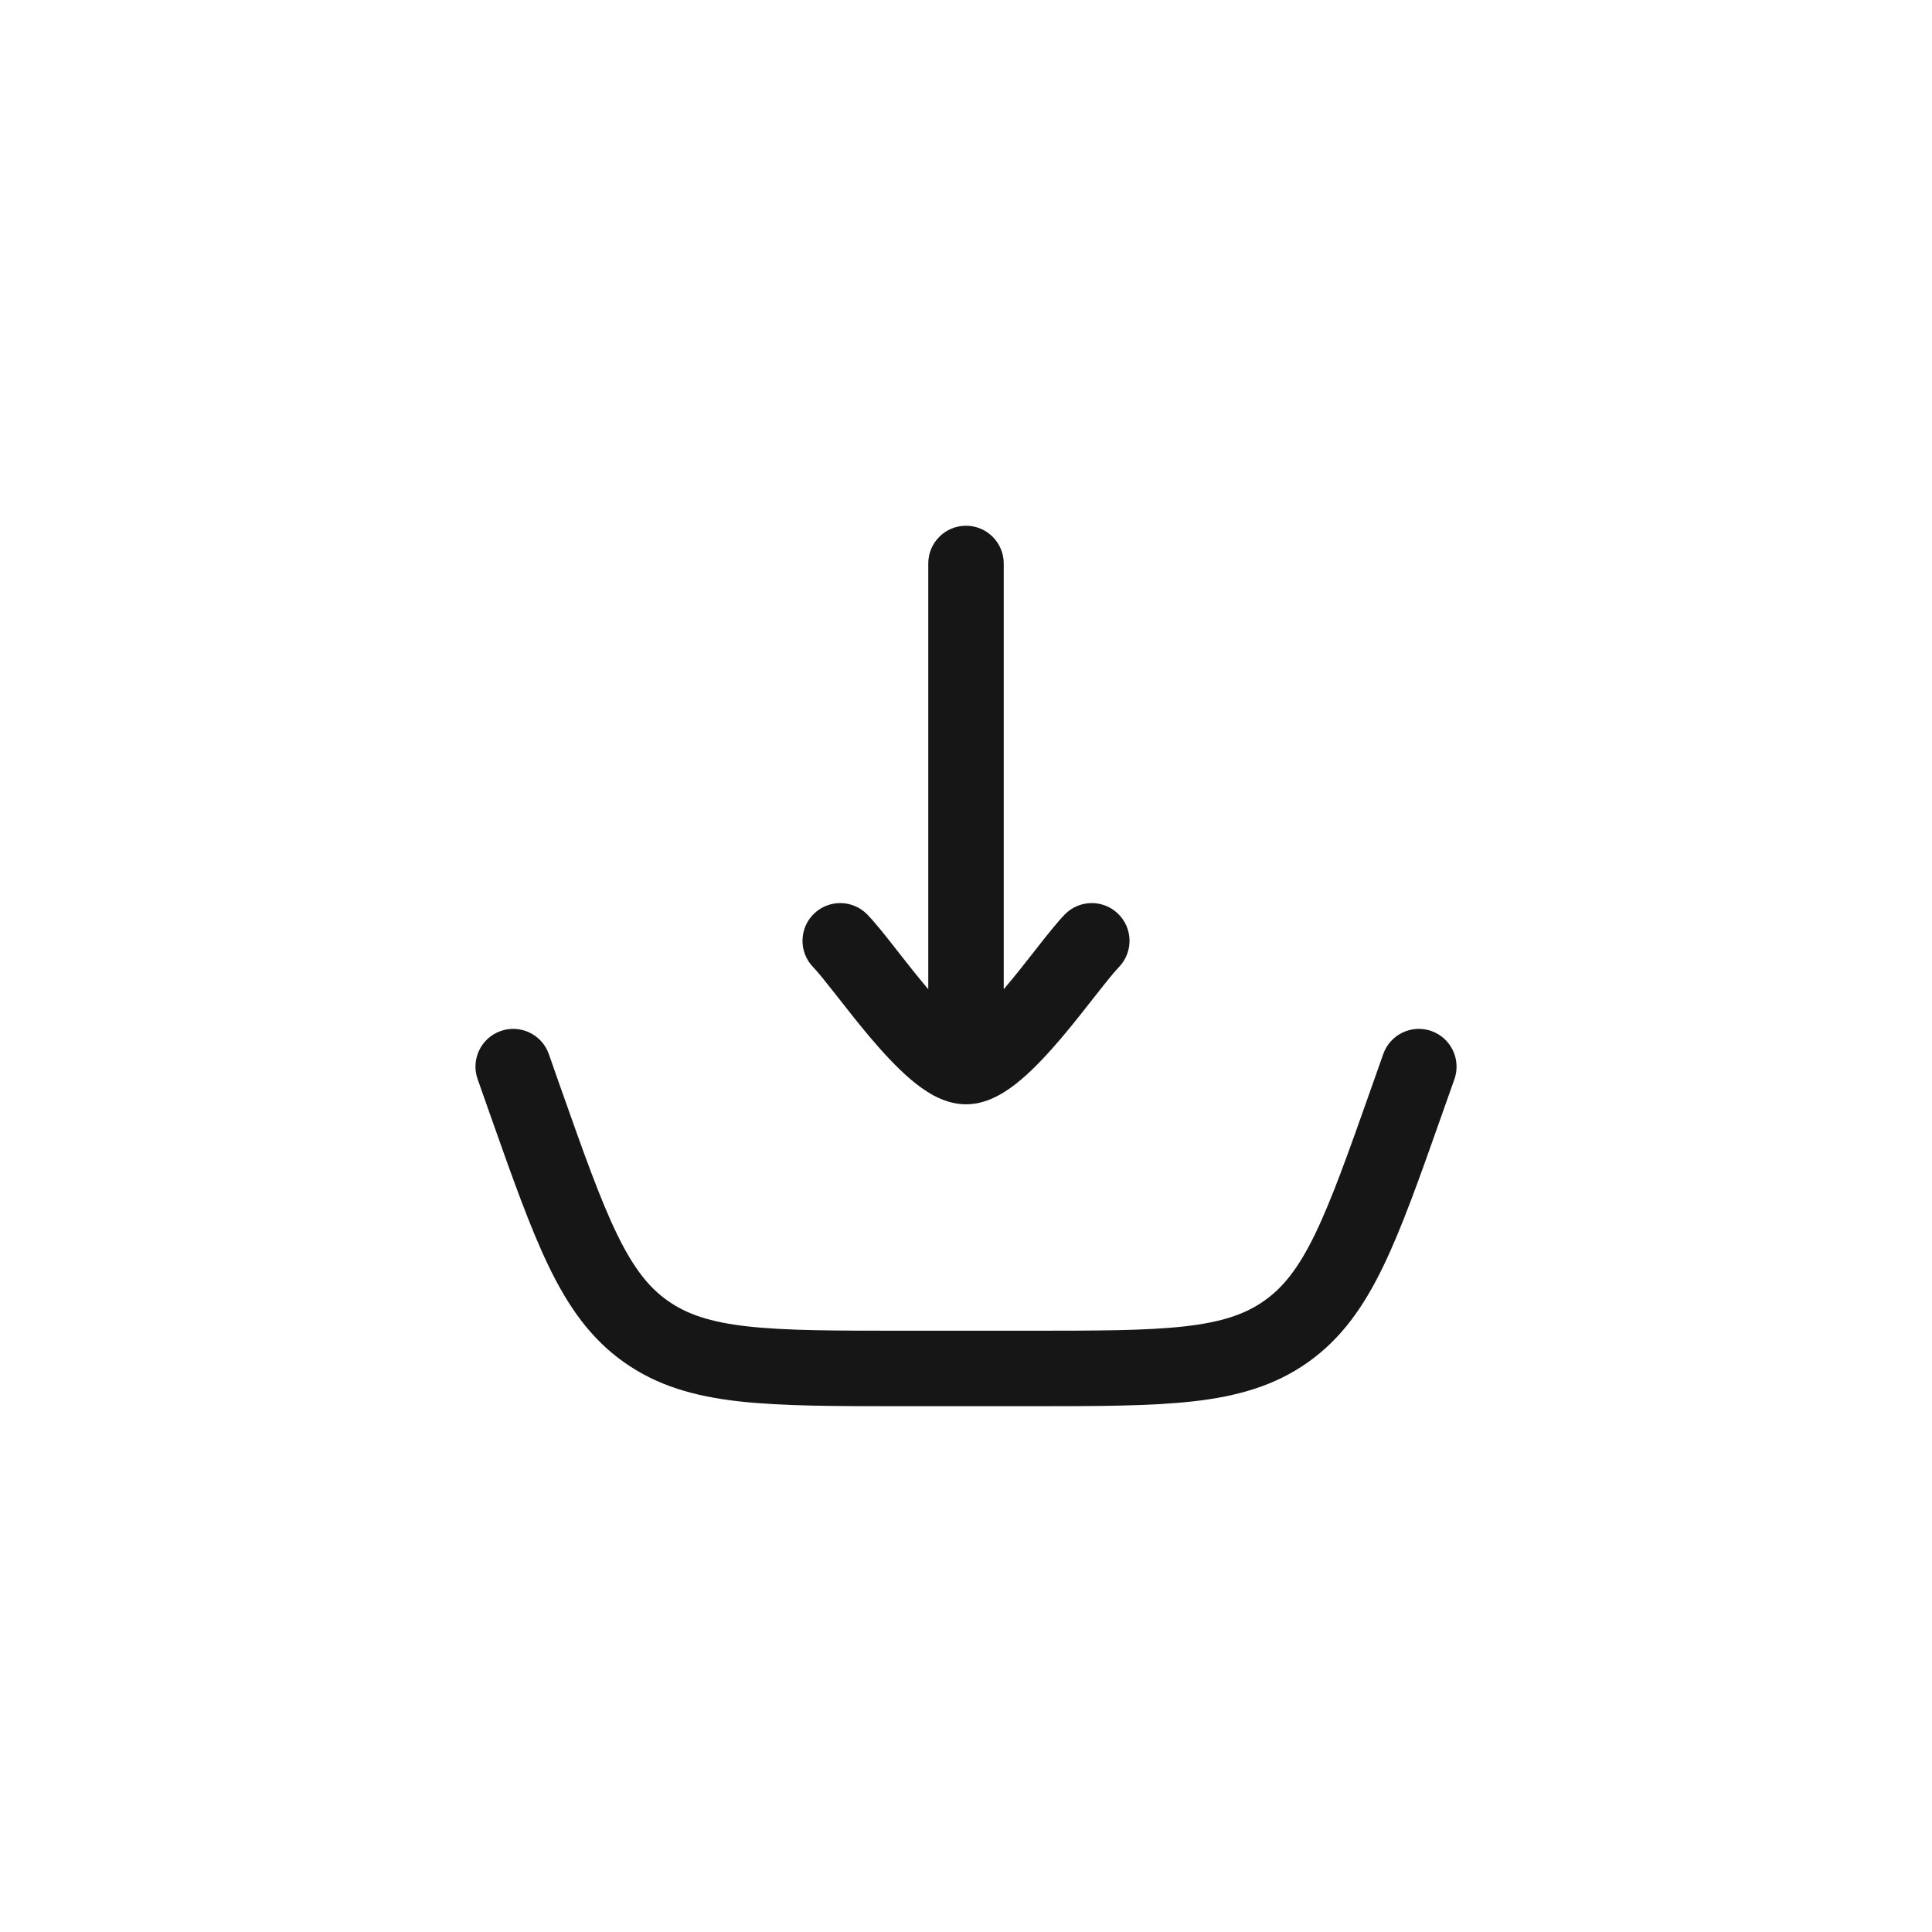<svg width="32" height="32" viewBox="0 0 32 32" fill="none" xmlns="http://www.w3.org/2000/svg">
  <path
    d="M16.625 9.333C16.625 8.988 16.345 8.708 16 8.708C15.655 8.708 15.375 8.988 15.375 9.333V16.385L15.37 16.379C15.195 16.172 15.023 15.953 14.862 15.748L14.825 15.7C14.665 15.496 14.496 15.282 14.365 15.147C14.124 14.9 13.729 14.894 13.481 15.135C13.234 15.375 13.228 15.771 13.469 16.019C13.543 16.095 13.664 16.246 13.842 16.472L13.881 16.522C14.039 16.724 14.225 16.961 14.416 17.187C14.622 17.429 14.851 17.68 15.081 17.876C15.196 17.974 15.326 18.07 15.465 18.145C15.6 18.217 15.785 18.291 16 18.291C16.215 18.291 16.401 18.217 16.535 18.145C16.675 18.07 16.805 17.974 16.919 17.876C17.149 17.68 17.379 17.429 17.584 17.187C17.775 16.961 17.961 16.724 18.119 16.522L18.159 16.472C18.336 16.246 18.458 16.095 18.532 16.019C18.772 15.771 18.767 15.375 18.519 15.135C18.272 14.894 17.876 14.9 17.635 15.147C17.505 15.282 17.336 15.496 17.176 15.7L17.139 15.748C16.978 15.953 16.806 16.172 16.63 16.379L16.625 16.385V9.333Z"
    fill="#161616" />
  <path
    d="M24.09 17.874C24.204 17.549 24.034 17.192 23.708 17.077C23.383 16.962 23.026 17.133 22.911 17.458L22.716 18.011C22.332 19.098 22.06 19.865 21.782 20.44C21.51 21 21.257 21.321 20.941 21.544C20.626 21.767 20.239 21.899 19.62 21.969C18.986 22.04 18.172 22.041 17.019 22.041H14.982C13.828 22.041 13.015 22.04 12.38 21.969C11.761 21.899 11.374 21.767 11.059 21.544C10.743 21.321 10.491 21 10.219 20.44C9.94 19.865 9.668 19.098 9.284 18.011L9.09 17.458C8.975 17.133 8.618 16.962 8.292 17.077C7.967 17.192 7.796 17.549 7.911 17.874L8.118 18.462C8.487 19.506 8.781 20.34 9.094 20.985C9.418 21.652 9.787 22.175 10.337 22.564C10.887 22.953 11.503 23.128 12.24 23.211C12.953 23.291 13.836 23.291 14.944 23.291H17.056C18.164 23.291 19.048 23.291 19.761 23.211C20.497 23.128 21.113 22.953 21.663 22.564C22.213 22.175 22.582 21.652 22.906 20.985C23.219 20.34 23.514 19.506 23.882 18.462L24.09 17.874Z"
    fill="#161616" />
</svg>
